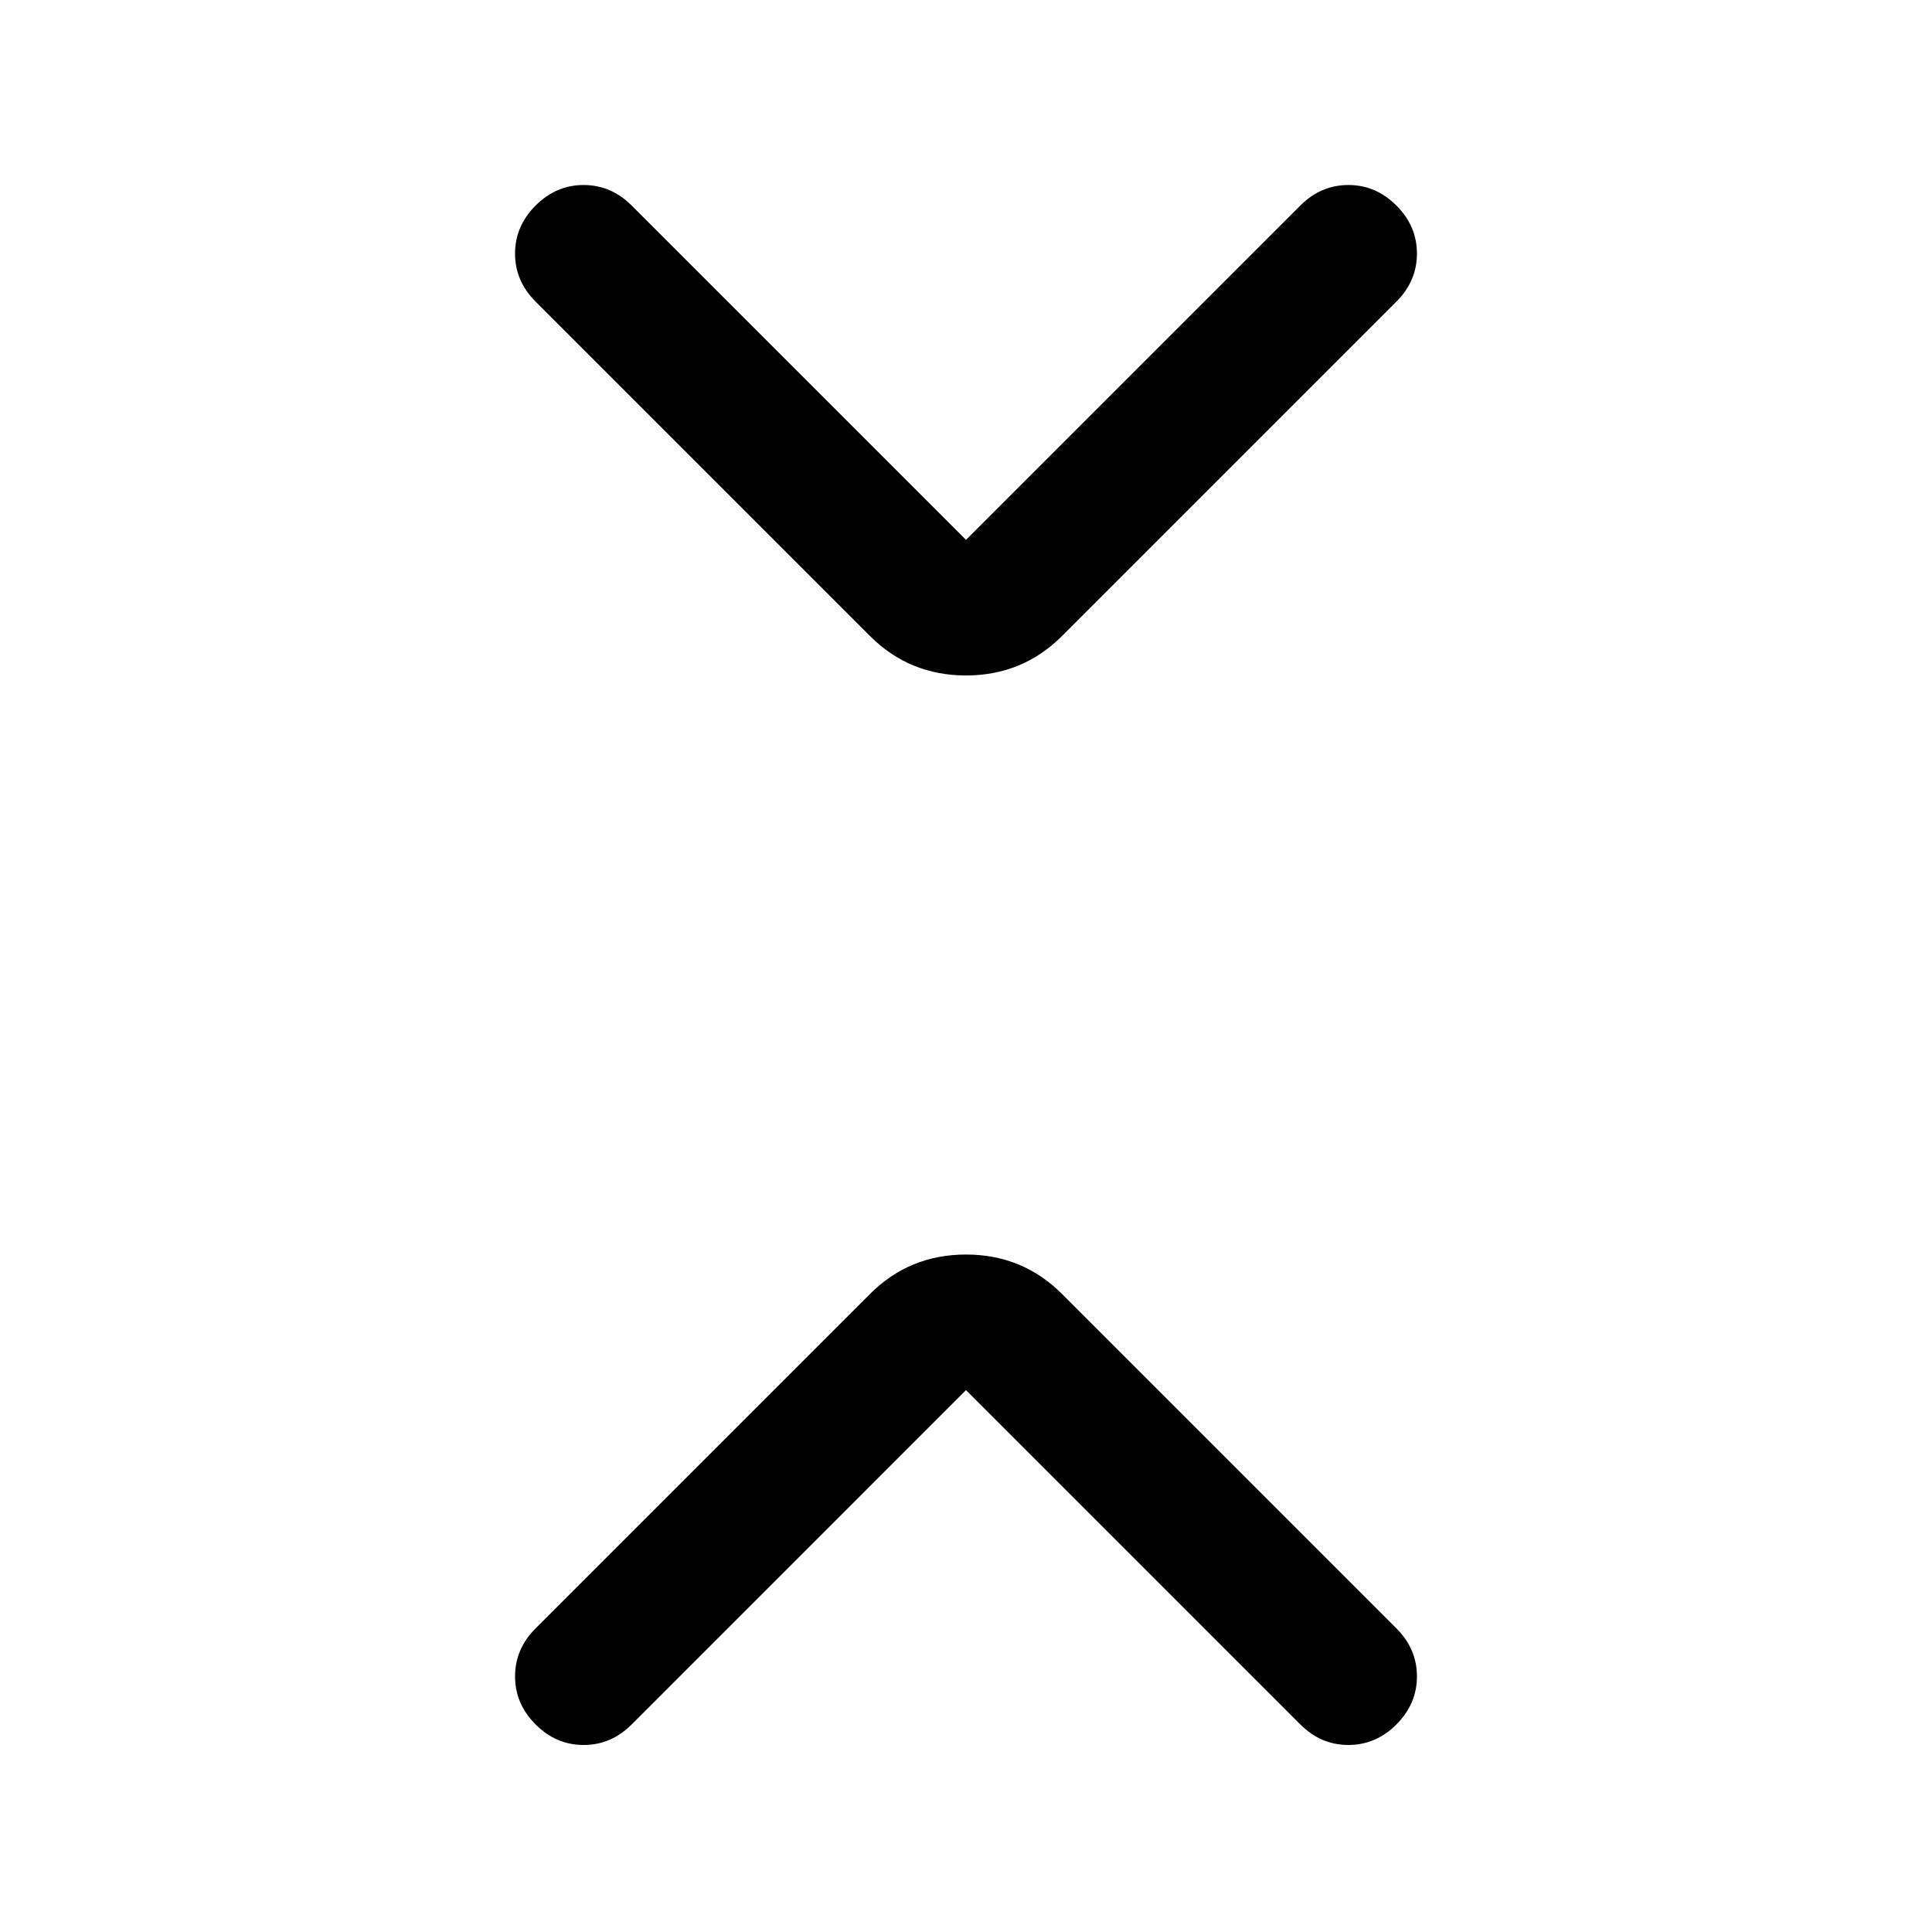 <svg xmlns="http://www.w3.org/2000/svg" width="48" height="48" viewBox="0 -960 960 960"><path d="M480-269.26 313.87-103.13q-10.2 10.2-23.87 10.2-13.67 0-23.87-10.2-10.2-10.2-10.2-23.87 0-13.67 10.2-23.87L432.26-317q19.63-19.63 47.74-19.63 28.11 0 47.74 19.63l166.13 166.13q10.2 10.2 10.2 23.87 0 13.67-10.2 23.87-10.2 10.2-23.87 10.2-13.67 0-23.87-10.2L480-269.26Zm0-422.48 166.13-166.13q10.2-10.2 23.87-10.2 13.67 0 23.87 10.2 10.2 10.2 10.2 23.87 0 13.67-10.2 23.87L527.74-644q-19.63 19.63-47.74 19.63-28.11 0-47.74-19.63L266.13-810.13q-10.2-10.2-10.2-23.87 0-13.67 10.2-23.87 10.2-10.2 23.87-10.2 13.67 0 23.87 10.2L480-691.74Z"/></svg>
